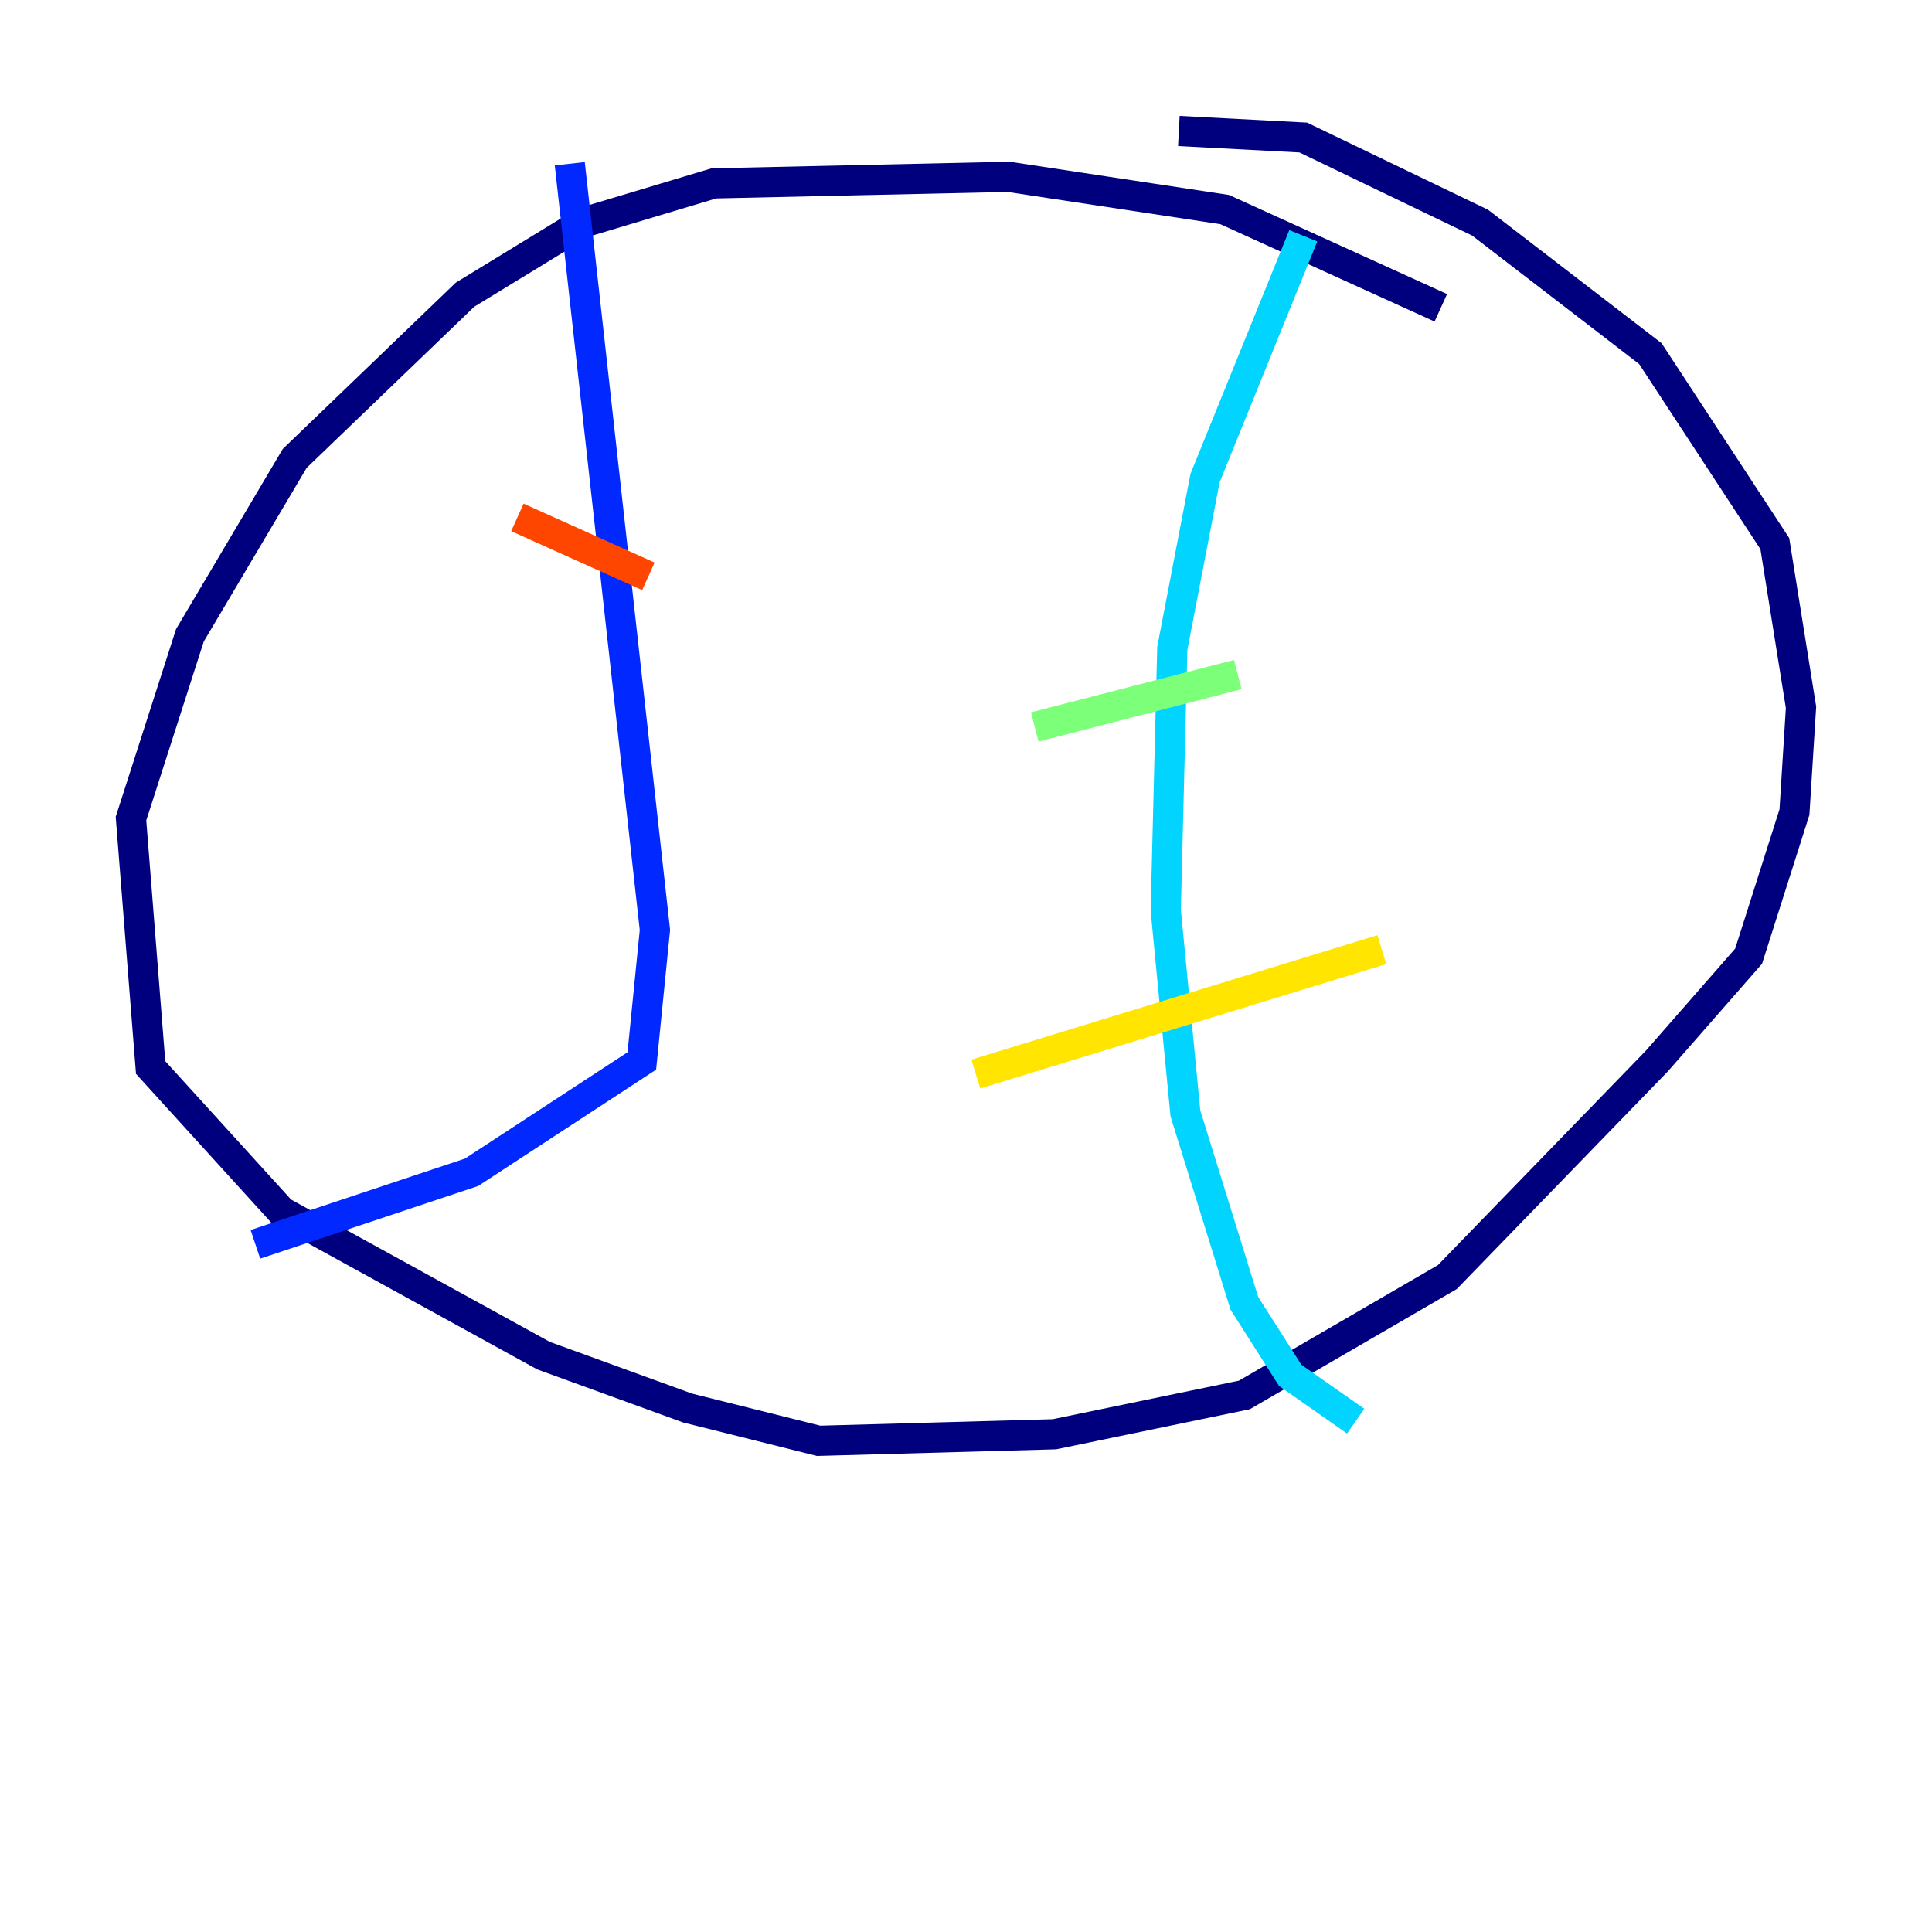 <?xml version="1.0" encoding="utf-8" ?>
<svg baseProfile="tiny" height="128" version="1.2" viewBox="0,0,128,128" width="128" xmlns="http://www.w3.org/2000/svg" xmlns:ev="http://www.w3.org/2001/xml-events" xmlns:xlink="http://www.w3.org/1999/xlink"><defs /><polyline fill="none" points="95.458,20.393 81.139,13.885 66.82,11.715 47.295,12.149 38.617,14.752 30.807,19.525 19.525,30.373 12.583,42.088 8.678,54.237 9.98,70.725 18.658,80.271 36.014,89.817 45.559,93.288 54.237,95.458 69.858,95.024 82.441,92.42 95.891,84.61 109.776,70.291 115.851,63.349 118.888,53.803 119.322,46.861 117.586,36.014 109.342,23.43 98.061,14.752 86.346,9.112 78.102,8.678" stroke="#00007f" stroke-width="2" /><polyline fill="none" points="37.749,10.848 43.39,61.614 42.522,70.291 31.241,77.668 16.922,82.441" stroke="#0028ff" stroke-width="2" /><polyline fill="none" points="86.346,15.62 79.837,31.675 77.668,42.956 77.234,60.312 78.536,73.763 82.441,86.346 85.478,91.119 89.817,94.156" stroke="#00d4ff" stroke-width="2" /><polyline fill="none" points="68.556,48.163 82.007,44.691" stroke="#7cff79" stroke-width="2" /><polyline fill="none" points="64.651,71.159 91.552,62.915" stroke="#ffe500" stroke-width="2" /><polyline fill="none" points="34.278,34.278 42.956,38.183" stroke="#ff4600" stroke-width="2" /><polyline fill="none" points="24.732,60.312 24.732,60.312" stroke="#7f0000" stroke-width="2" /></svg>